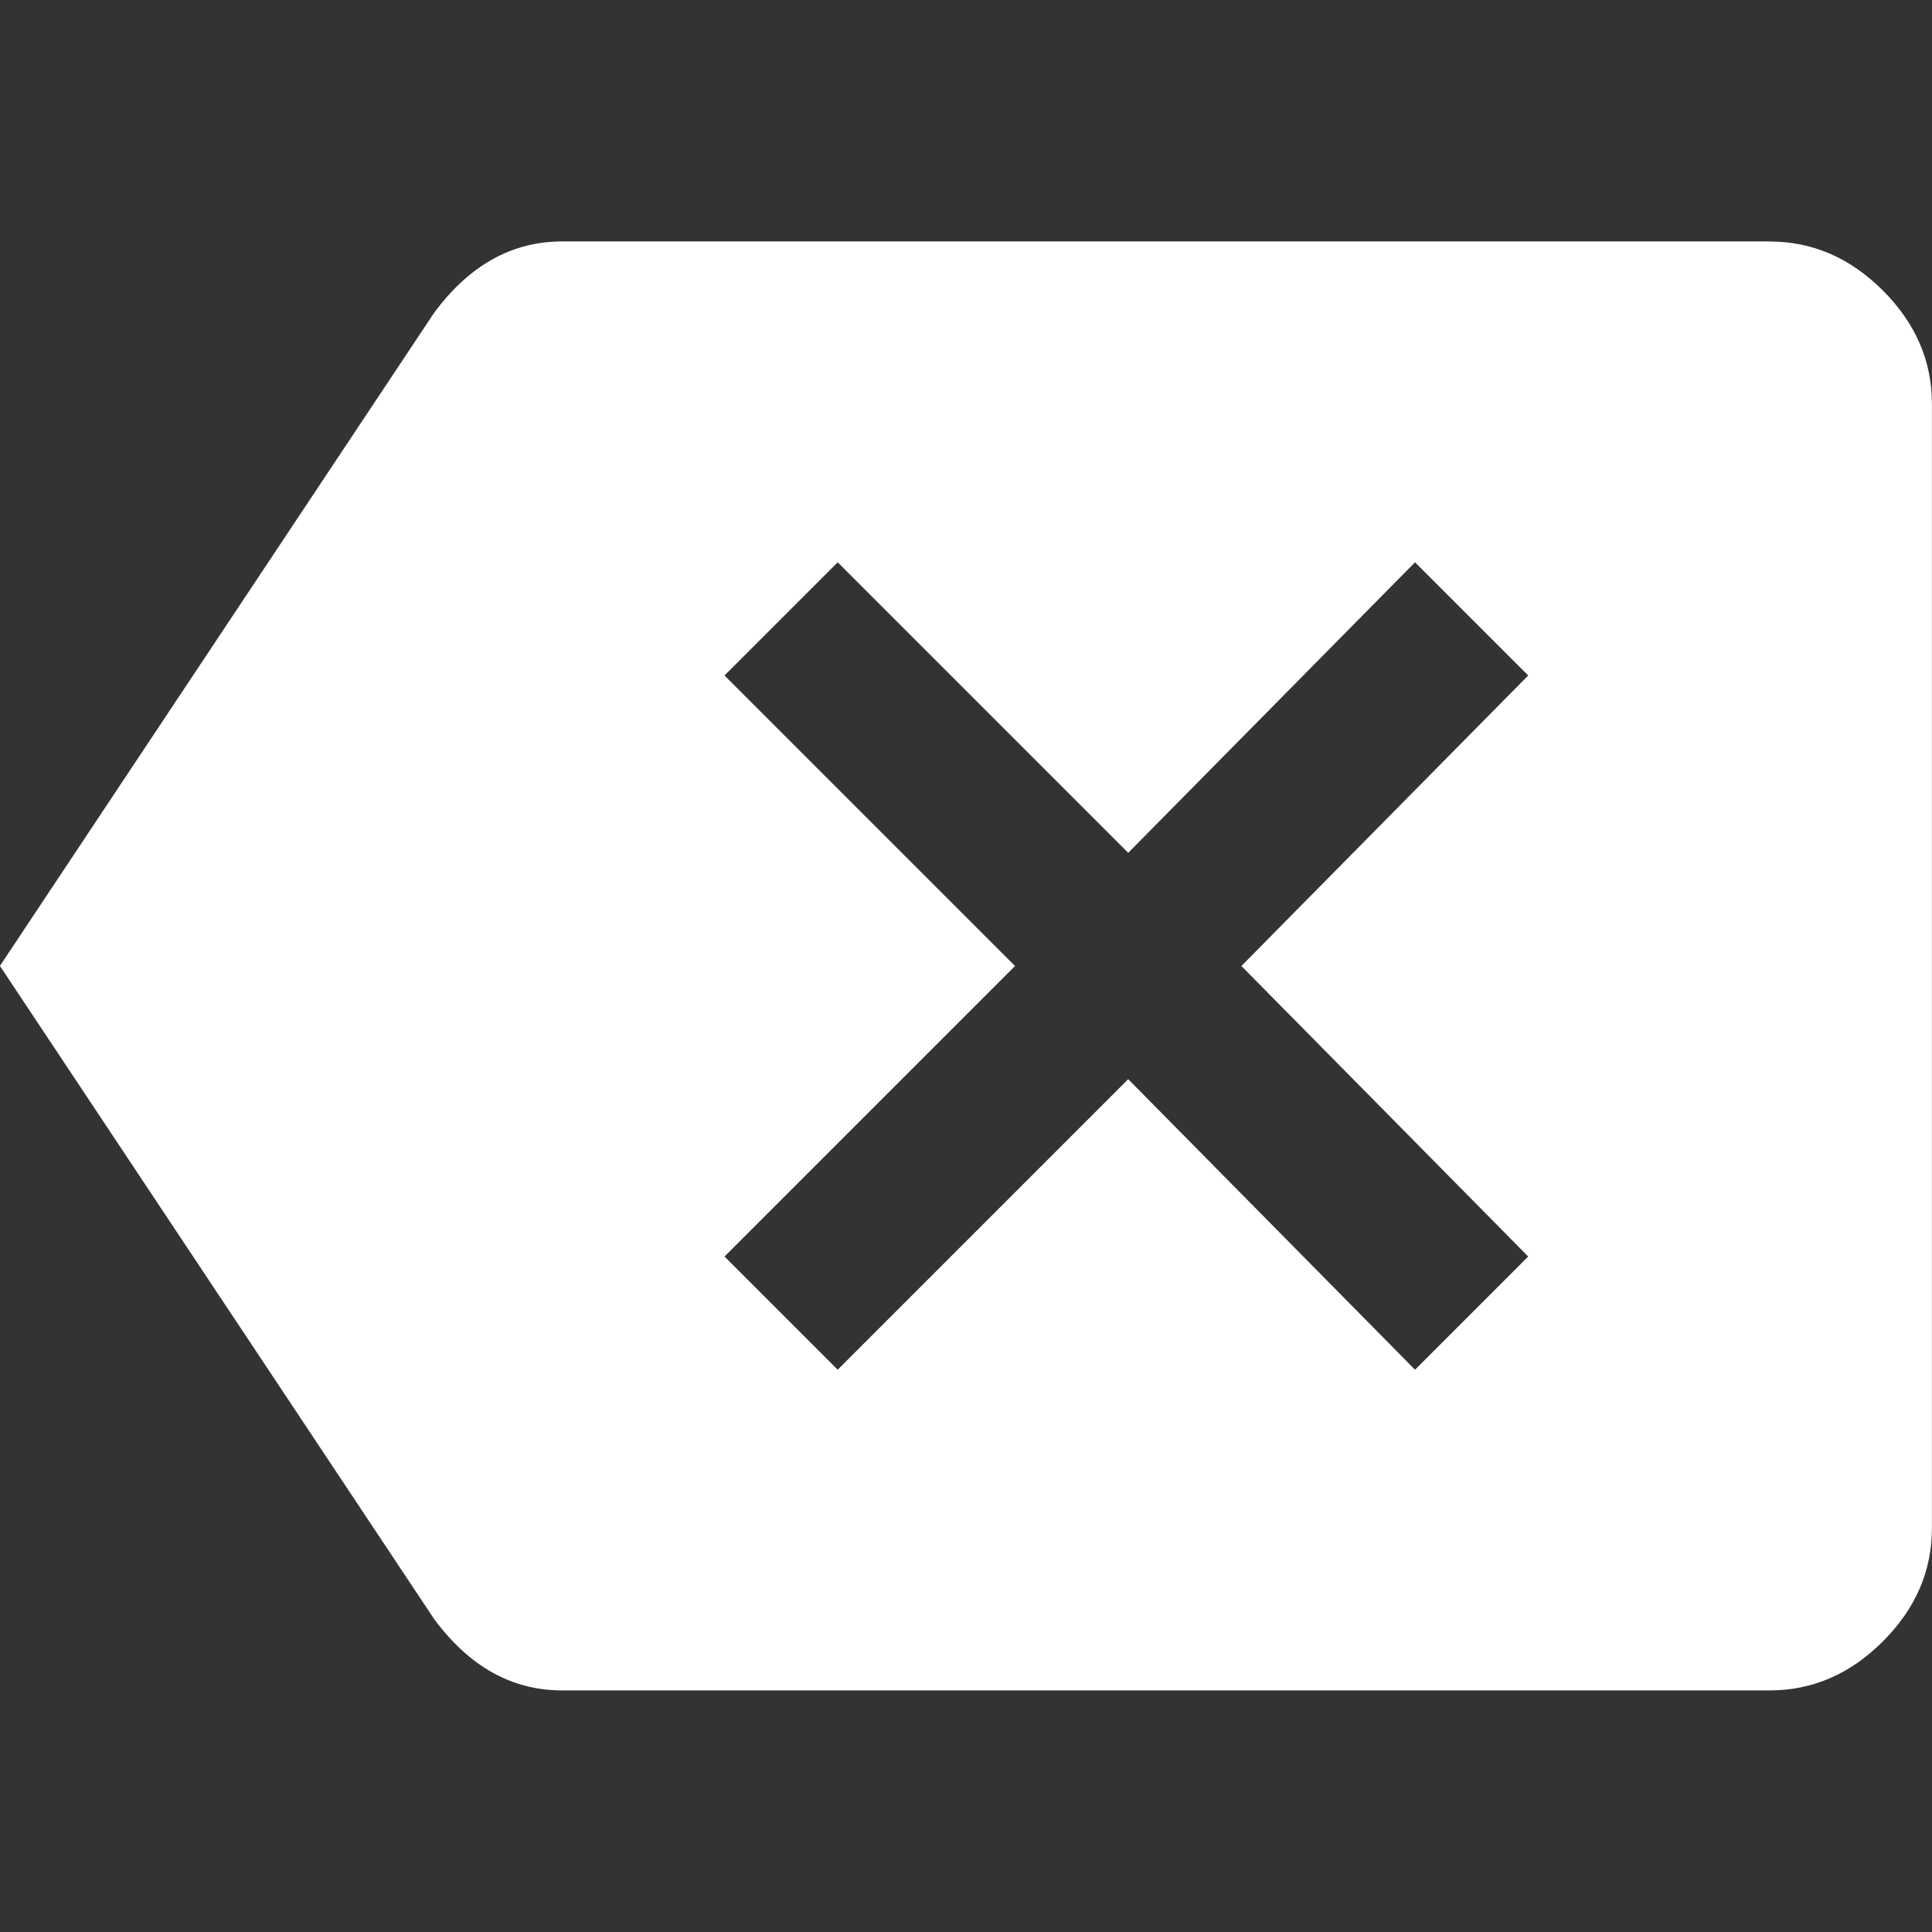 <!-- Generated by IcoMoon.io -->
<svg version="1.1" xmlns="http://www.w3.org/2000/svg" width="24" height="24" viewBox="0 0 24 24">
<rect x="0" y="0" width="24" height="24" fill="#333333" stroke="none"/>
<title>backspace</title>
<path fill="#fff" d="M18.984 15.609l-3.563-3.609 3.563-3.609-1.406-1.406-3.563 3.609-3.609-3.609-1.406 1.406 3.609 3.609-3.609 3.609 1.406 1.406 3.609-3.609 3.563 3.609zM21.984 3q0.797 0 1.406 0.609t0.609 1.406v13.969q0 0.797-0.609 1.406t-1.406 0.609h-15q-0.938 0-1.594-0.891l-5.391-8.109 5.391-8.109q0.656-0.891 1.594-0.891h15z"></path>
</svg>
